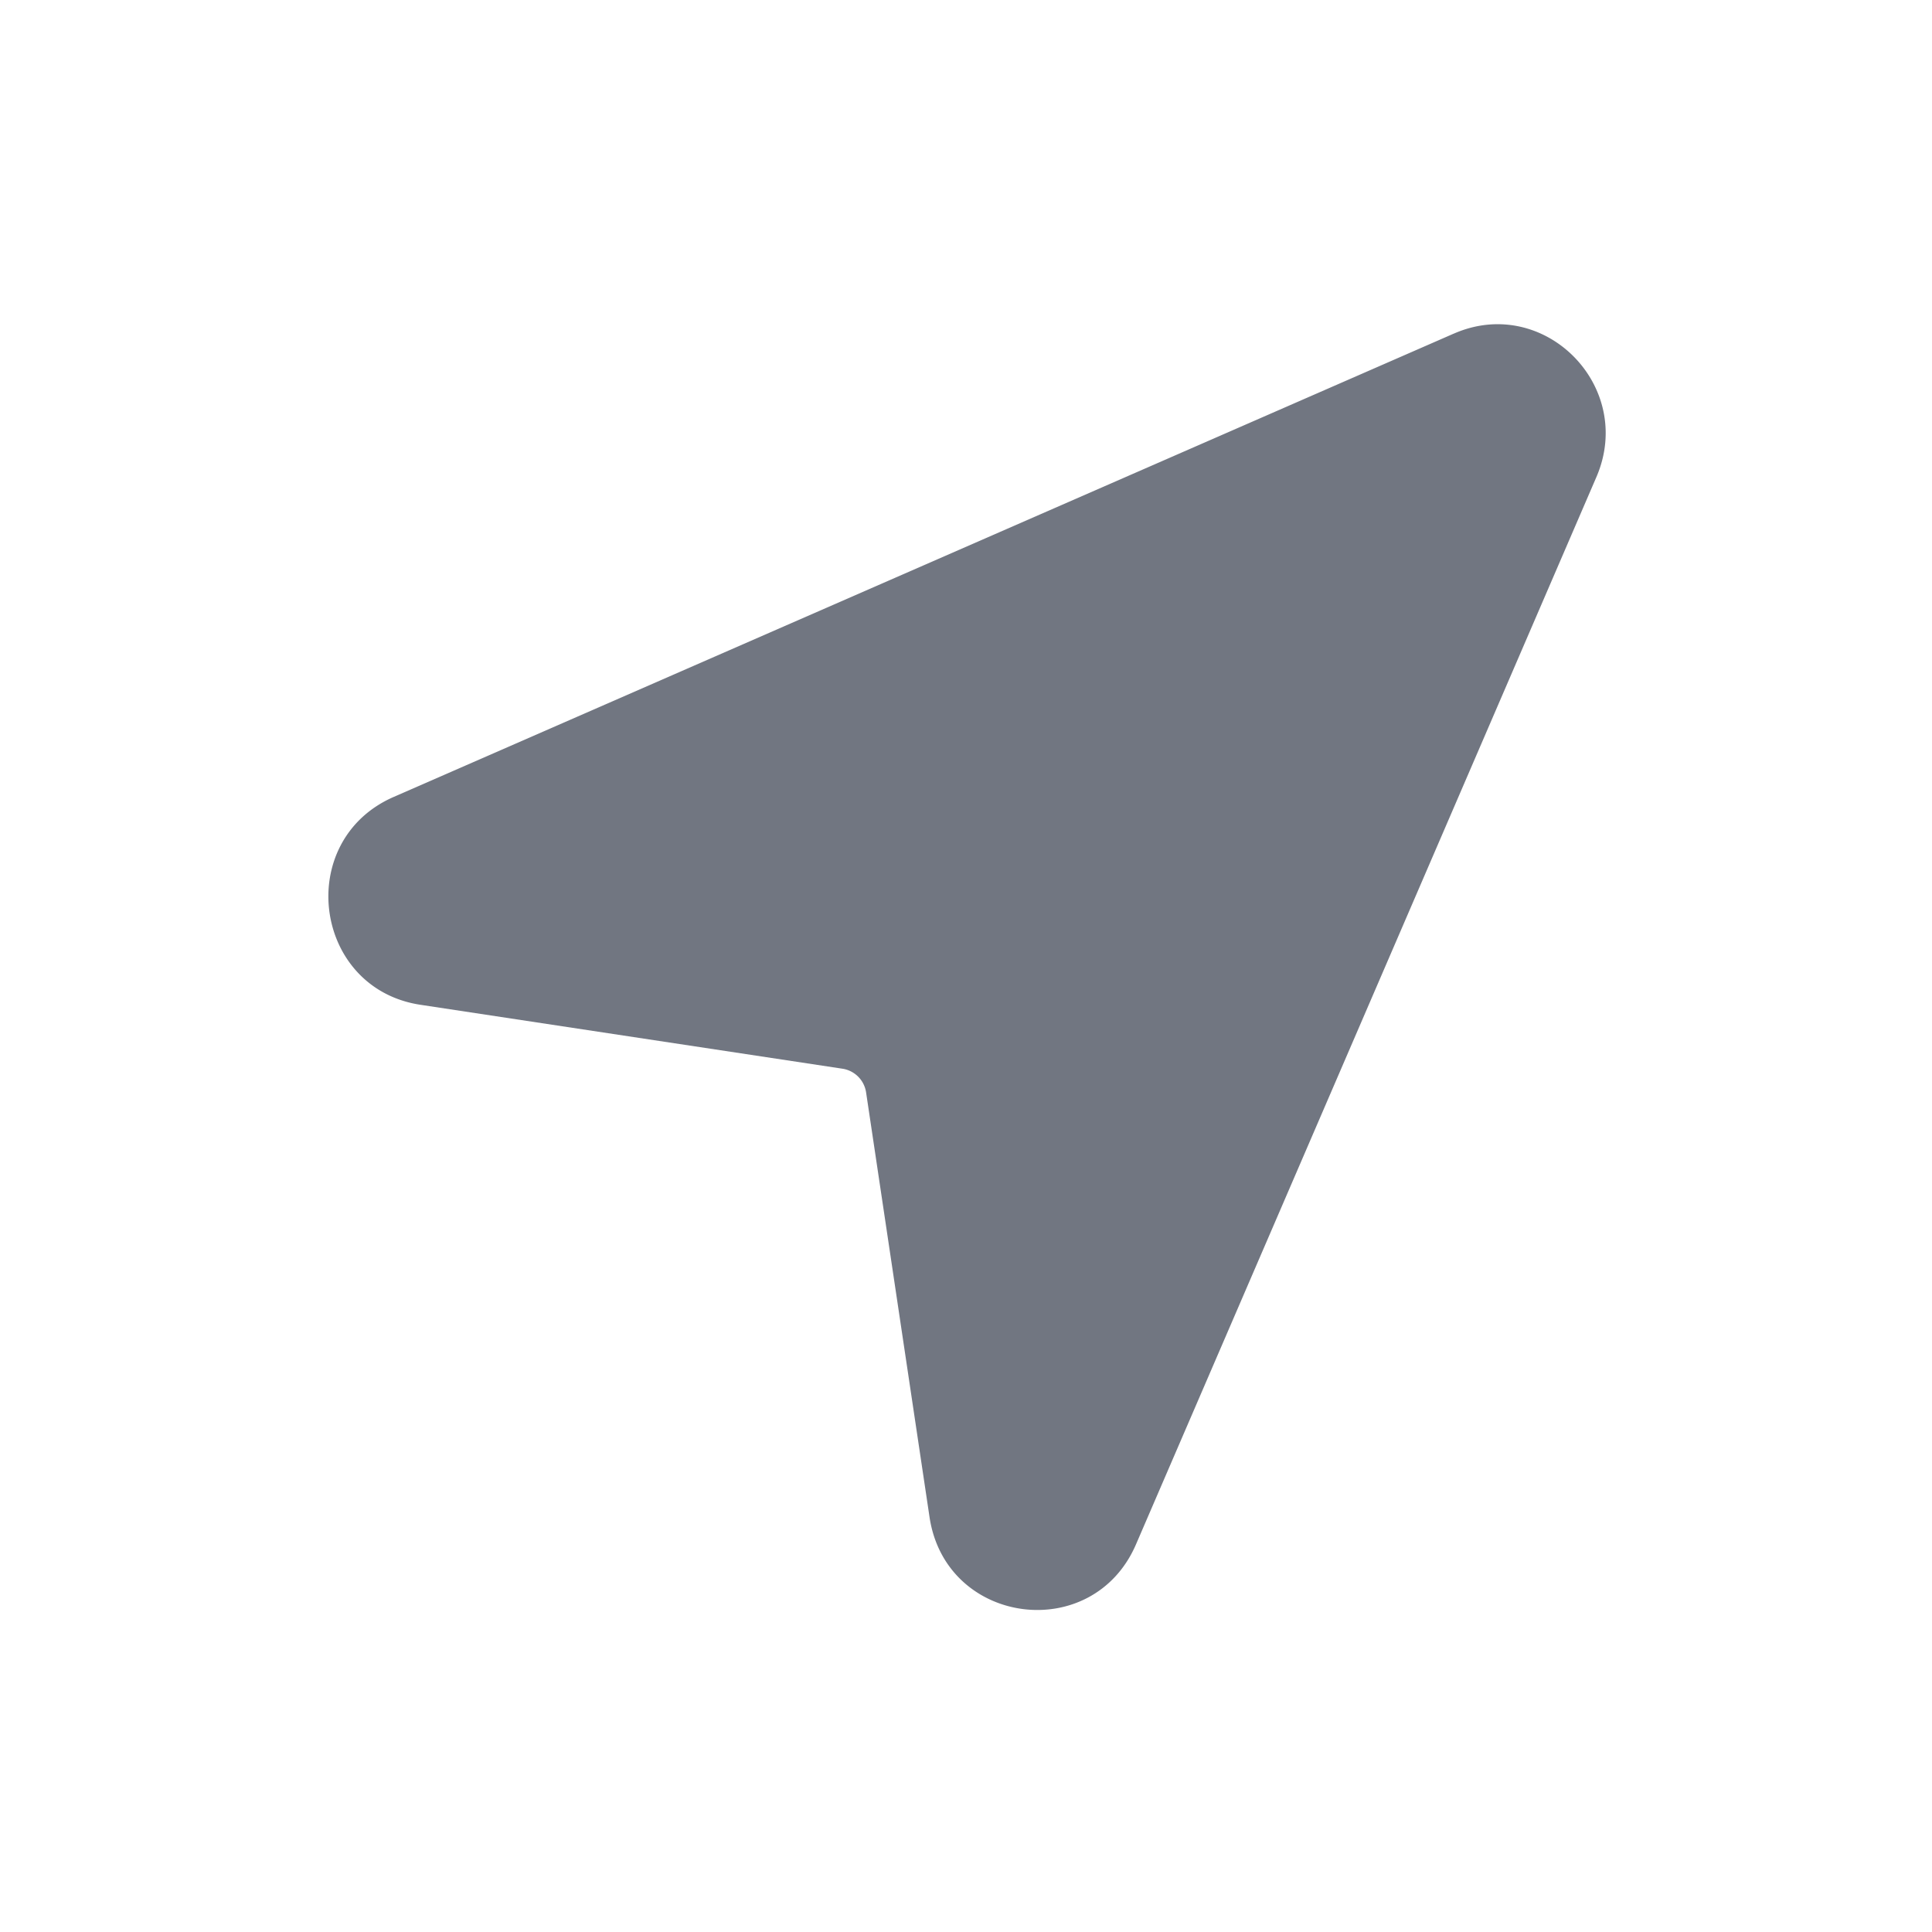 <svg xmlns="http://www.w3.org/2000/svg" fill="none" viewBox="0 0 24 24" focusable="false"><path fill="#717681" fill-rule="evenodd" d="M18.061 4.144c1.12-.49 2.256.654 1.77 1.782l-5.719 13.258c-.538 1.248-2.364 1.008-2.565-.338l-.788-5.275a.35.35 0 0 0-.293-.295l-5.242-.794C3.888 12.28 3.65 10.442 4.89 9.9L18.06 4.144Z" clip-rule="evenodd"/></svg>
